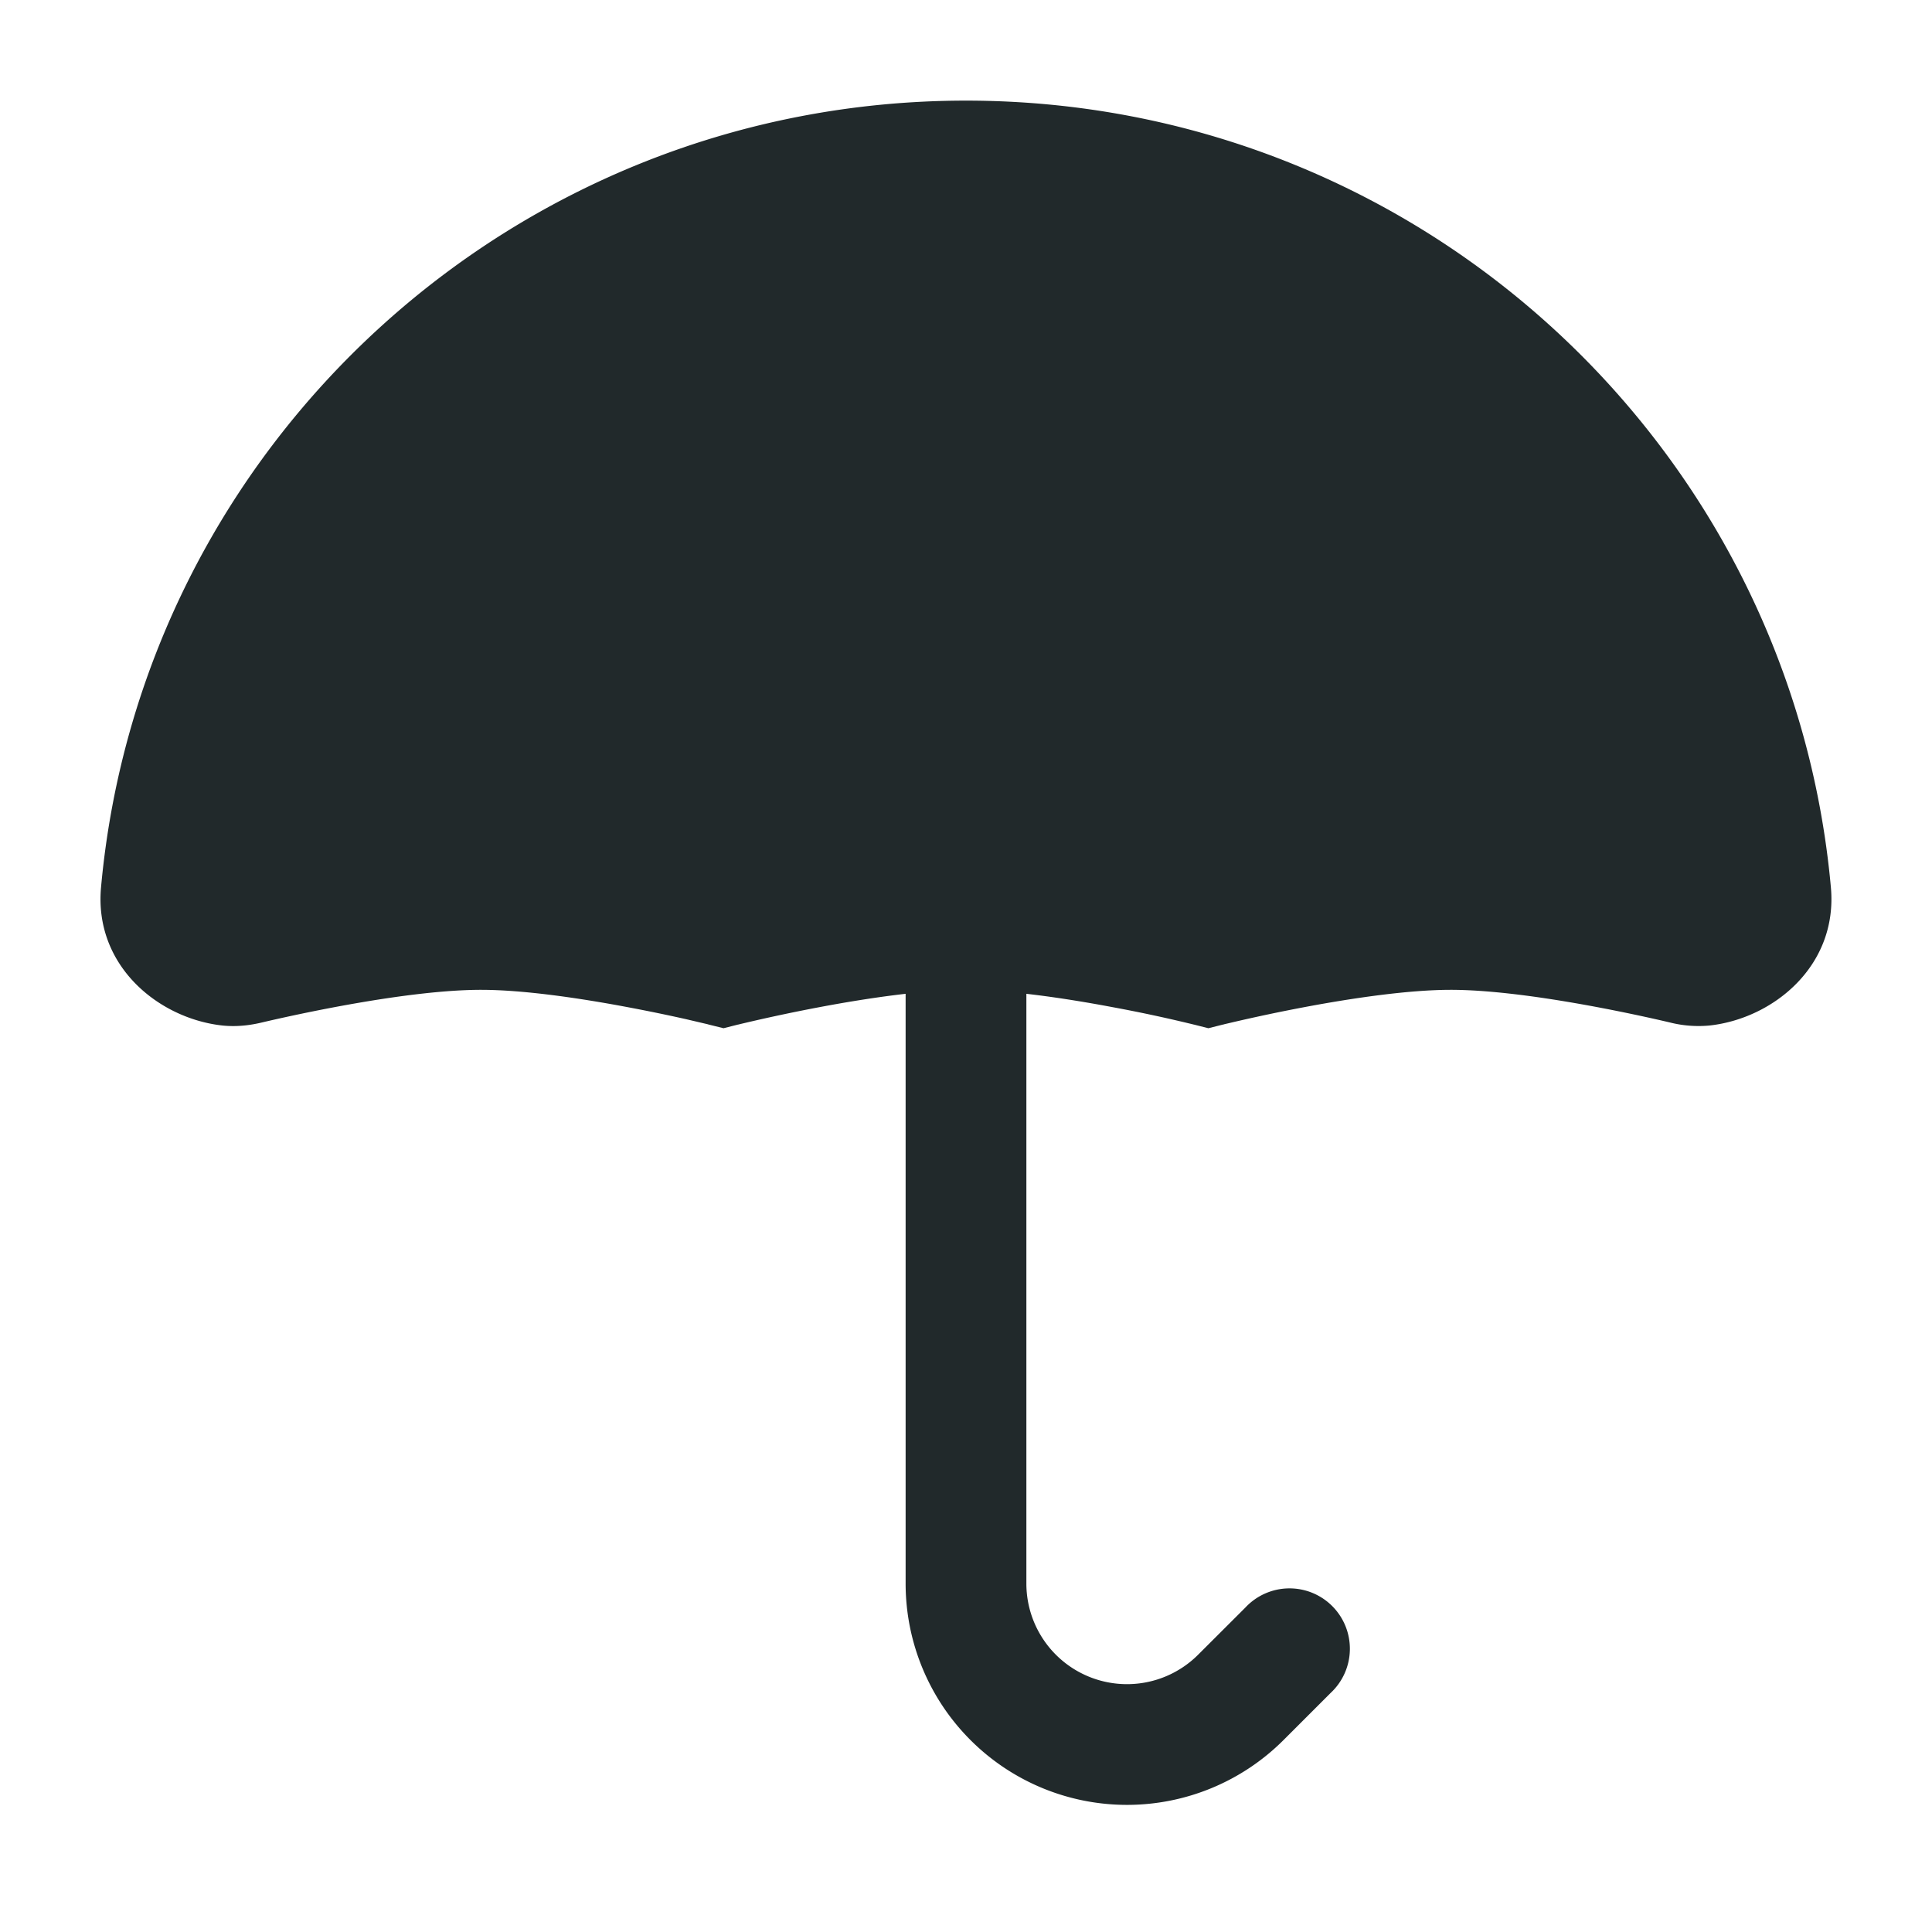 <svg xmlns:xlink="http://www.w3.org/1999/xlink" xmlns="http://www.w3.org/2000/svg" class="now-hero__next-hour-icon" x="0" y="0" width="8" height="8" viewBox="0 0 24 24" focusable="false" aria-hidden="true"><defs><symbol id="icon-umbrella-open" fill="none"><path fill="#21292B" fill-rule="evenodd" d="M14.83 12.727h-.004l-.014-.004-.055-.013a17.897 17.897 0 0 0-.943-.2c-.595-.112-1.291-.214-1.814-.214-.523 0-1.219.102-1.814.214a21.317 21.317 0 0 0-.943.2l-.055.013-.014.004H9.17l-.182.046-.182-.045-.004-.001-.013-.004-.056-.013-.213-.05a21.328 21.328 0 0 0-.73-.15c-.595-.112-1.29-.214-1.814-.214-.909 0-2.286.303-2.72.405-.113.027-.29.06-.496.038-.793-.088-1.593-.744-1.505-1.715C1.752 5.542 6.374 1.25 12 1.25c5.625 0 10.248 4.292 10.744 9.774.088.971-.712 1.627-1.505 1.715a1.455 1.455 0 0 1-.497-.038c-.433-.102-1.81-.405-2.72-.405-.522 0-1.218.102-1.813.214a21.342 21.342 0 0 0-.943.2l-.056.013-.013.004h-.003l-.183.046-.182-.046z" clip-rule="evenodd"></path><path fill="#21292B" fill-rule="evenodd" d="M11.25 19.672V12h1.5v7.672a1.25 1.25 0 0 0 2.134.883l.586-.585a.75.75 0 1 1 1.06 1.06l-.586.586a2.75 2.75 0 0 1-4.694-1.944z" clip-rule="evenodd"></path></symbol></defs><use xlink:href="#icon-umbrella-open" x="0" y="0" width="24" height="24" fill="none"></use></svg>